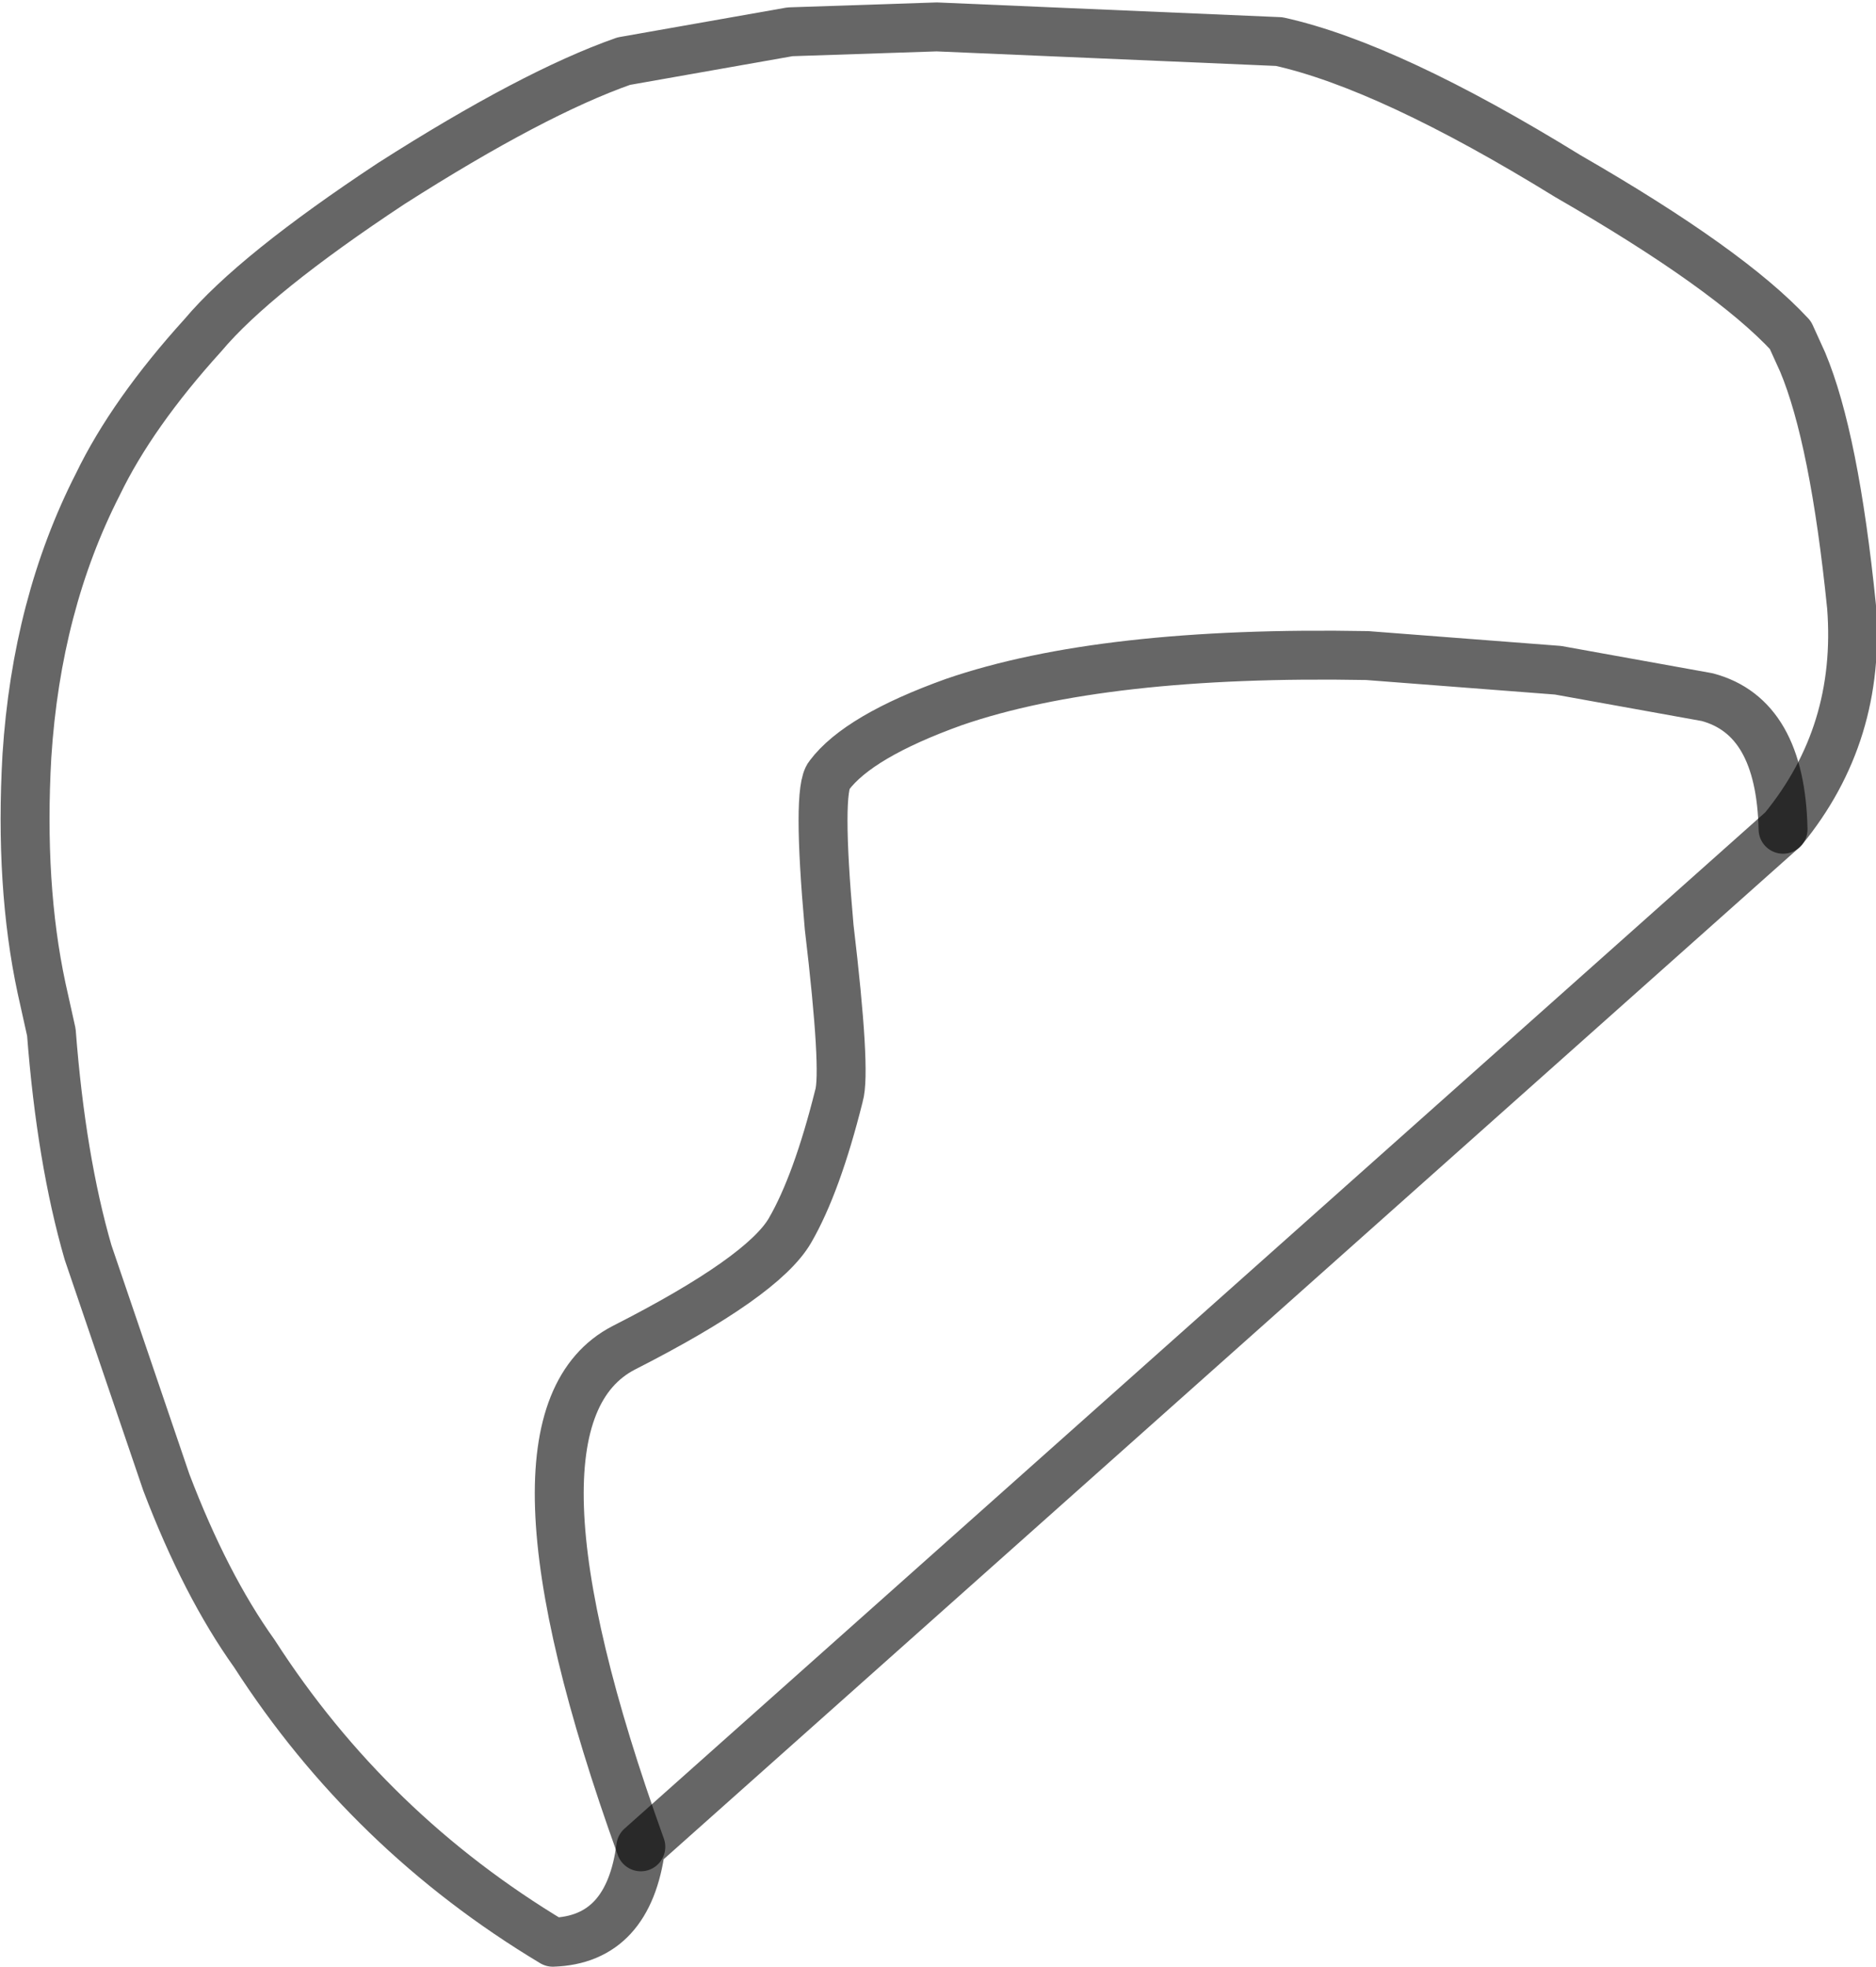 <?xml version="1.0" encoding="UTF-8" standalone="no"?>
<svg xmlns:xlink="http://www.w3.org/1999/xlink" height="40.2px" width="38.35px" xmlns="http://www.w3.org/2000/svg">
  <g transform="matrix(1.0, 0.0, 0.0, 1.0, 18.85, 14.4)">
    <path d="M-5.75 23.35 Q-6.0 25.25 -7.55 25.3 -11.3 23.05 -13.65 19.4 -14.65 18.0 -15.45 15.9 L-17.05 11.2 Q-17.6 9.3 -17.8 6.7 L-18.0 5.8 Q-18.45 3.7 -18.3 1.05 -18.1 -2.05 -16.85 -4.5 -16.15 -5.95 -14.7 -7.55 -13.65 -8.8 -10.85 -10.65 -7.95 -12.5 -6.1 -13.15 L-2.7 -13.75 0.3 -13.85 7.3 -13.55 Q9.55 -13.05 13.2 -10.8 16.5 -8.9 17.75 -7.55 L18.0 -7.0 Q18.65 -5.45 19.0 -2.0 19.2 0.6 17.6 2.55 17.55 0.25 16.05 -0.15 L13.0 -0.7 9.1 -1.0 Q3.7 -1.1 0.65 -0.05 -1.3 0.65 -1.9 1.45 -2.15 1.75 -1.9 4.55 -1.55 7.5 -1.7 8.0 -2.15 9.8 -2.7 10.75 -3.25 11.7 -6.1 13.15 -8.9 14.6 -5.75 23.35" fill="#ffffff" fill-opacity="0.0" fill-rule="evenodd" stroke="none"/>
    <path d="M17.6 2.55 Q17.55 0.25 16.05 -0.15 L13.0 -0.7 9.1 -1.0 Q3.7 -1.1 0.65 -0.05 -1.3 0.65 -1.9 1.45 -2.15 1.75 -1.9 4.55 -1.55 7.5 -1.7 8.0 -2.15 9.8 -2.7 10.75 -3.25 11.7 -6.1 13.15 -8.9 14.6 -5.75 23.35" fill="none" stroke="#000000" stroke-linecap="round" stroke-linejoin="round" stroke-opacity="0.6" stroke-width="1.0"/>
    <path d="M-5.75 23.35 Q-6.0 25.25 -7.55 25.3 -11.3 23.05 -13.65 19.4 -14.65 18.0 -15.45 15.9 L-17.05 11.2 Q-17.6 9.3 -17.8 6.7 L-18.0 5.8 Q-18.45 3.7 -18.3 1.05 -18.1 -2.05 -16.85 -4.5 -16.15 -5.95 -14.7 -7.55 -13.65 -8.8 -10.85 -10.65 -7.95 -12.5 -6.1 -13.15 L-2.7 -13.75 0.3 -13.85 7.3 -13.55 Q9.55 -13.05 13.2 -10.8 16.5 -8.9 17.75 -7.55 L18.0 -7.0 Q18.65 -5.45 19.0 -2.0 19.2 0.6 17.6 2.55 Z" fill="none" stroke="#000000" stroke-linecap="round" stroke-linejoin="round" stroke-opacity="0.6" stroke-width="1.0"/>
  </g>
</svg>
